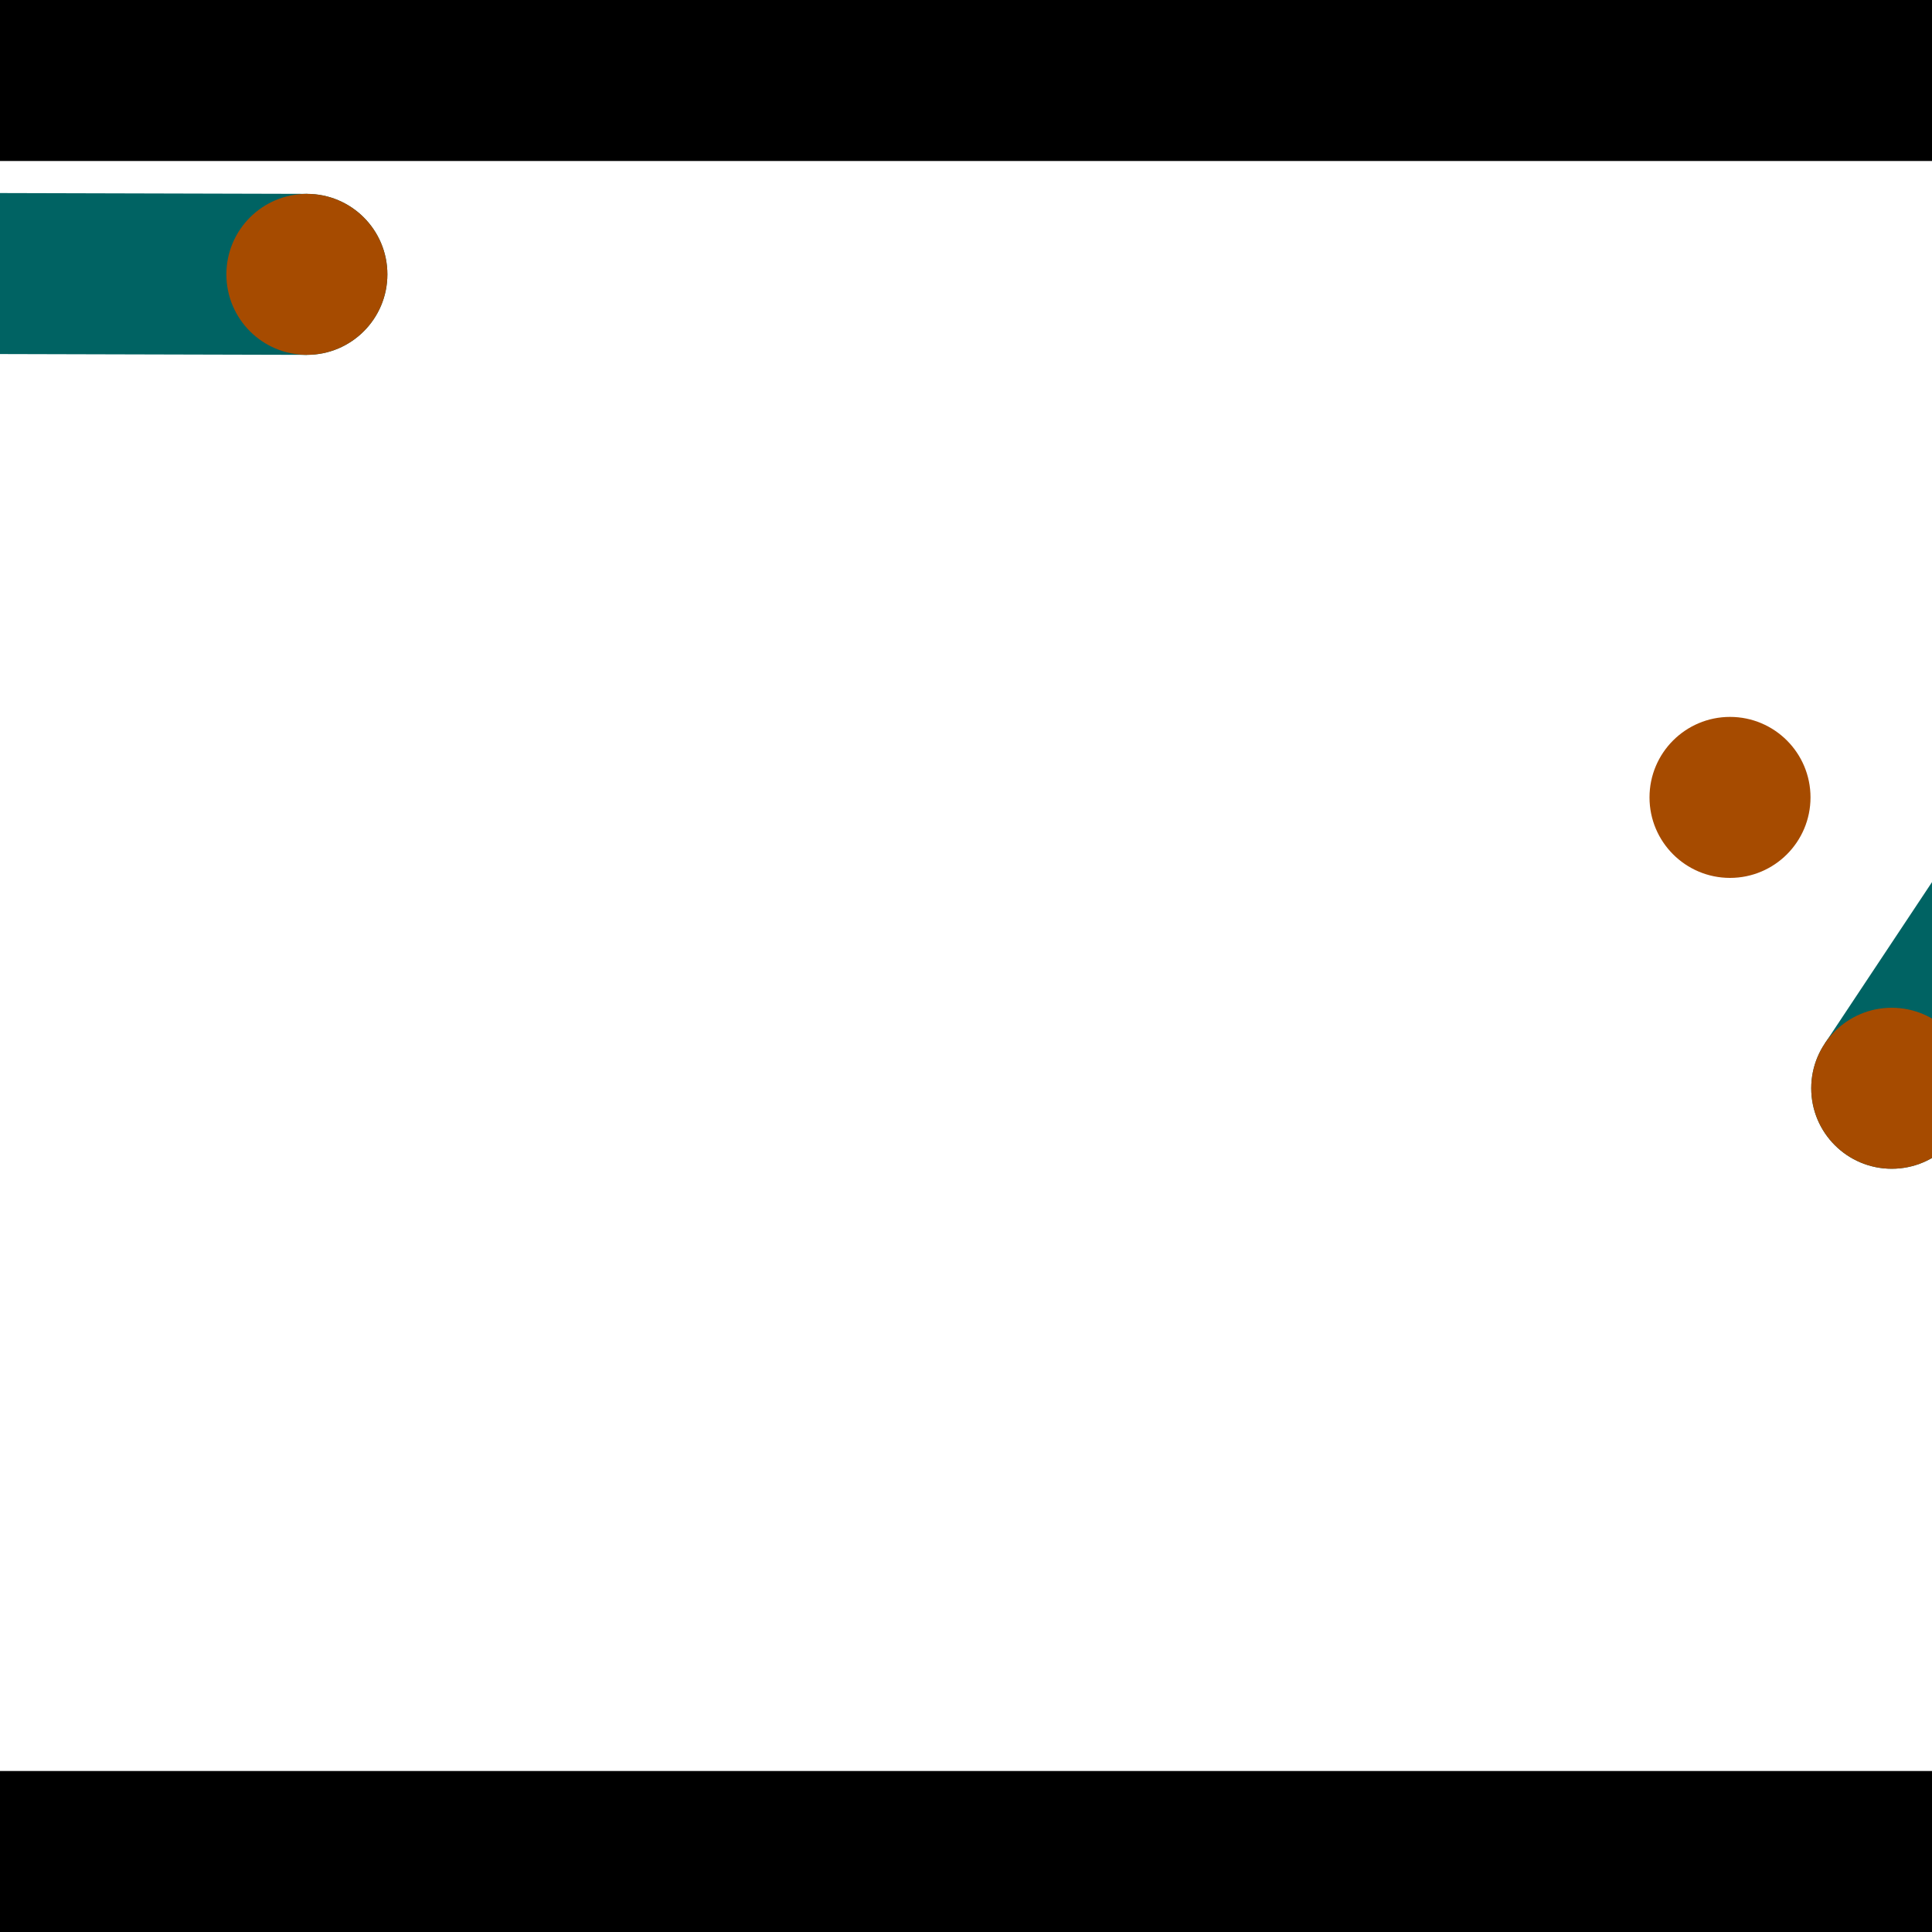 <?xml version="1.0" encoding="utf-8"?> <!-- Generator: Adobe Illustrator 13.0.0, SVG Export Plug-In . SVG Version: 6.00 Build 14948)  --> <svg version="1.2" baseProfile="tiny" id="Layer_1" xmlns="http://www.w3.org/2000/svg" xmlns:xlink="http://www.w3.org/1999/xlink" x="0px" y="0px" width="512px" height="512px" viewBox="0 0 512 512" xml:space="preserve">
<rect x="0" y="0" width="512" height="512" fill="#333333" stroke="none"/>
<polygon points="0,0 512,0 512,512 0,512" style="fill:#ffffff; stroke:#000000;stroke-width:0"/>
<polygon points="-137.508,93.464 -137.396,50.798 81.382,51.375 81.269,94.042" style="fill:#006363; stroke:#000000;stroke-width:0"/>
<circle fill="#006363" stroke="#006363" stroke-width="0" cx="-137.452" cy="72.131" r="21.333"/>
<circle fill="#006363" stroke="#006363" stroke-width="0" cx="81.326" cy="72.709" r="21.333"/>
<polygon points="519.101,300.201 483.559,276.596 603.054,96.664 638.596,120.268" style="fill:#006363; stroke:#000000;stroke-width:0"/>
<circle fill="#006363" stroke="#006363" stroke-width="0" cx="501.33" cy="288.399" r="21.333"/>
<circle fill="#006363" stroke="#006363" stroke-width="0" cx="620.825" cy="108.466" r="21.333"/>
<polygon points="1256,469.333 256,1469.33 -744,469.333" style="fill:#000000; stroke:#000000;stroke-width:0"/>
<polygon points="-744,42.667 256,-957.333 1256,42.667" style="fill:#000000; stroke:#000000;stroke-width:0"/>
<circle fill="#a64b00" stroke="#a64b00" stroke-width="0" cx="-137.452" cy="72.131" r="21.333"/>
<circle fill="#a64b00" stroke="#a64b00" stroke-width="0" cx="81.326" cy="72.709" r="21.333"/>
<circle fill="#a64b00" stroke="#a64b00" stroke-width="0" cx="501.33" cy="288.399" r="21.333"/>
<circle fill="#a64b00" stroke="#a64b00" stroke-width="0" cx="620.825" cy="108.466" r="21.333"/>
<circle fill="#a64b00" stroke="#a64b00" stroke-width="0" cx="458.47" cy="211.32" r="21.333"/>
</svg>
